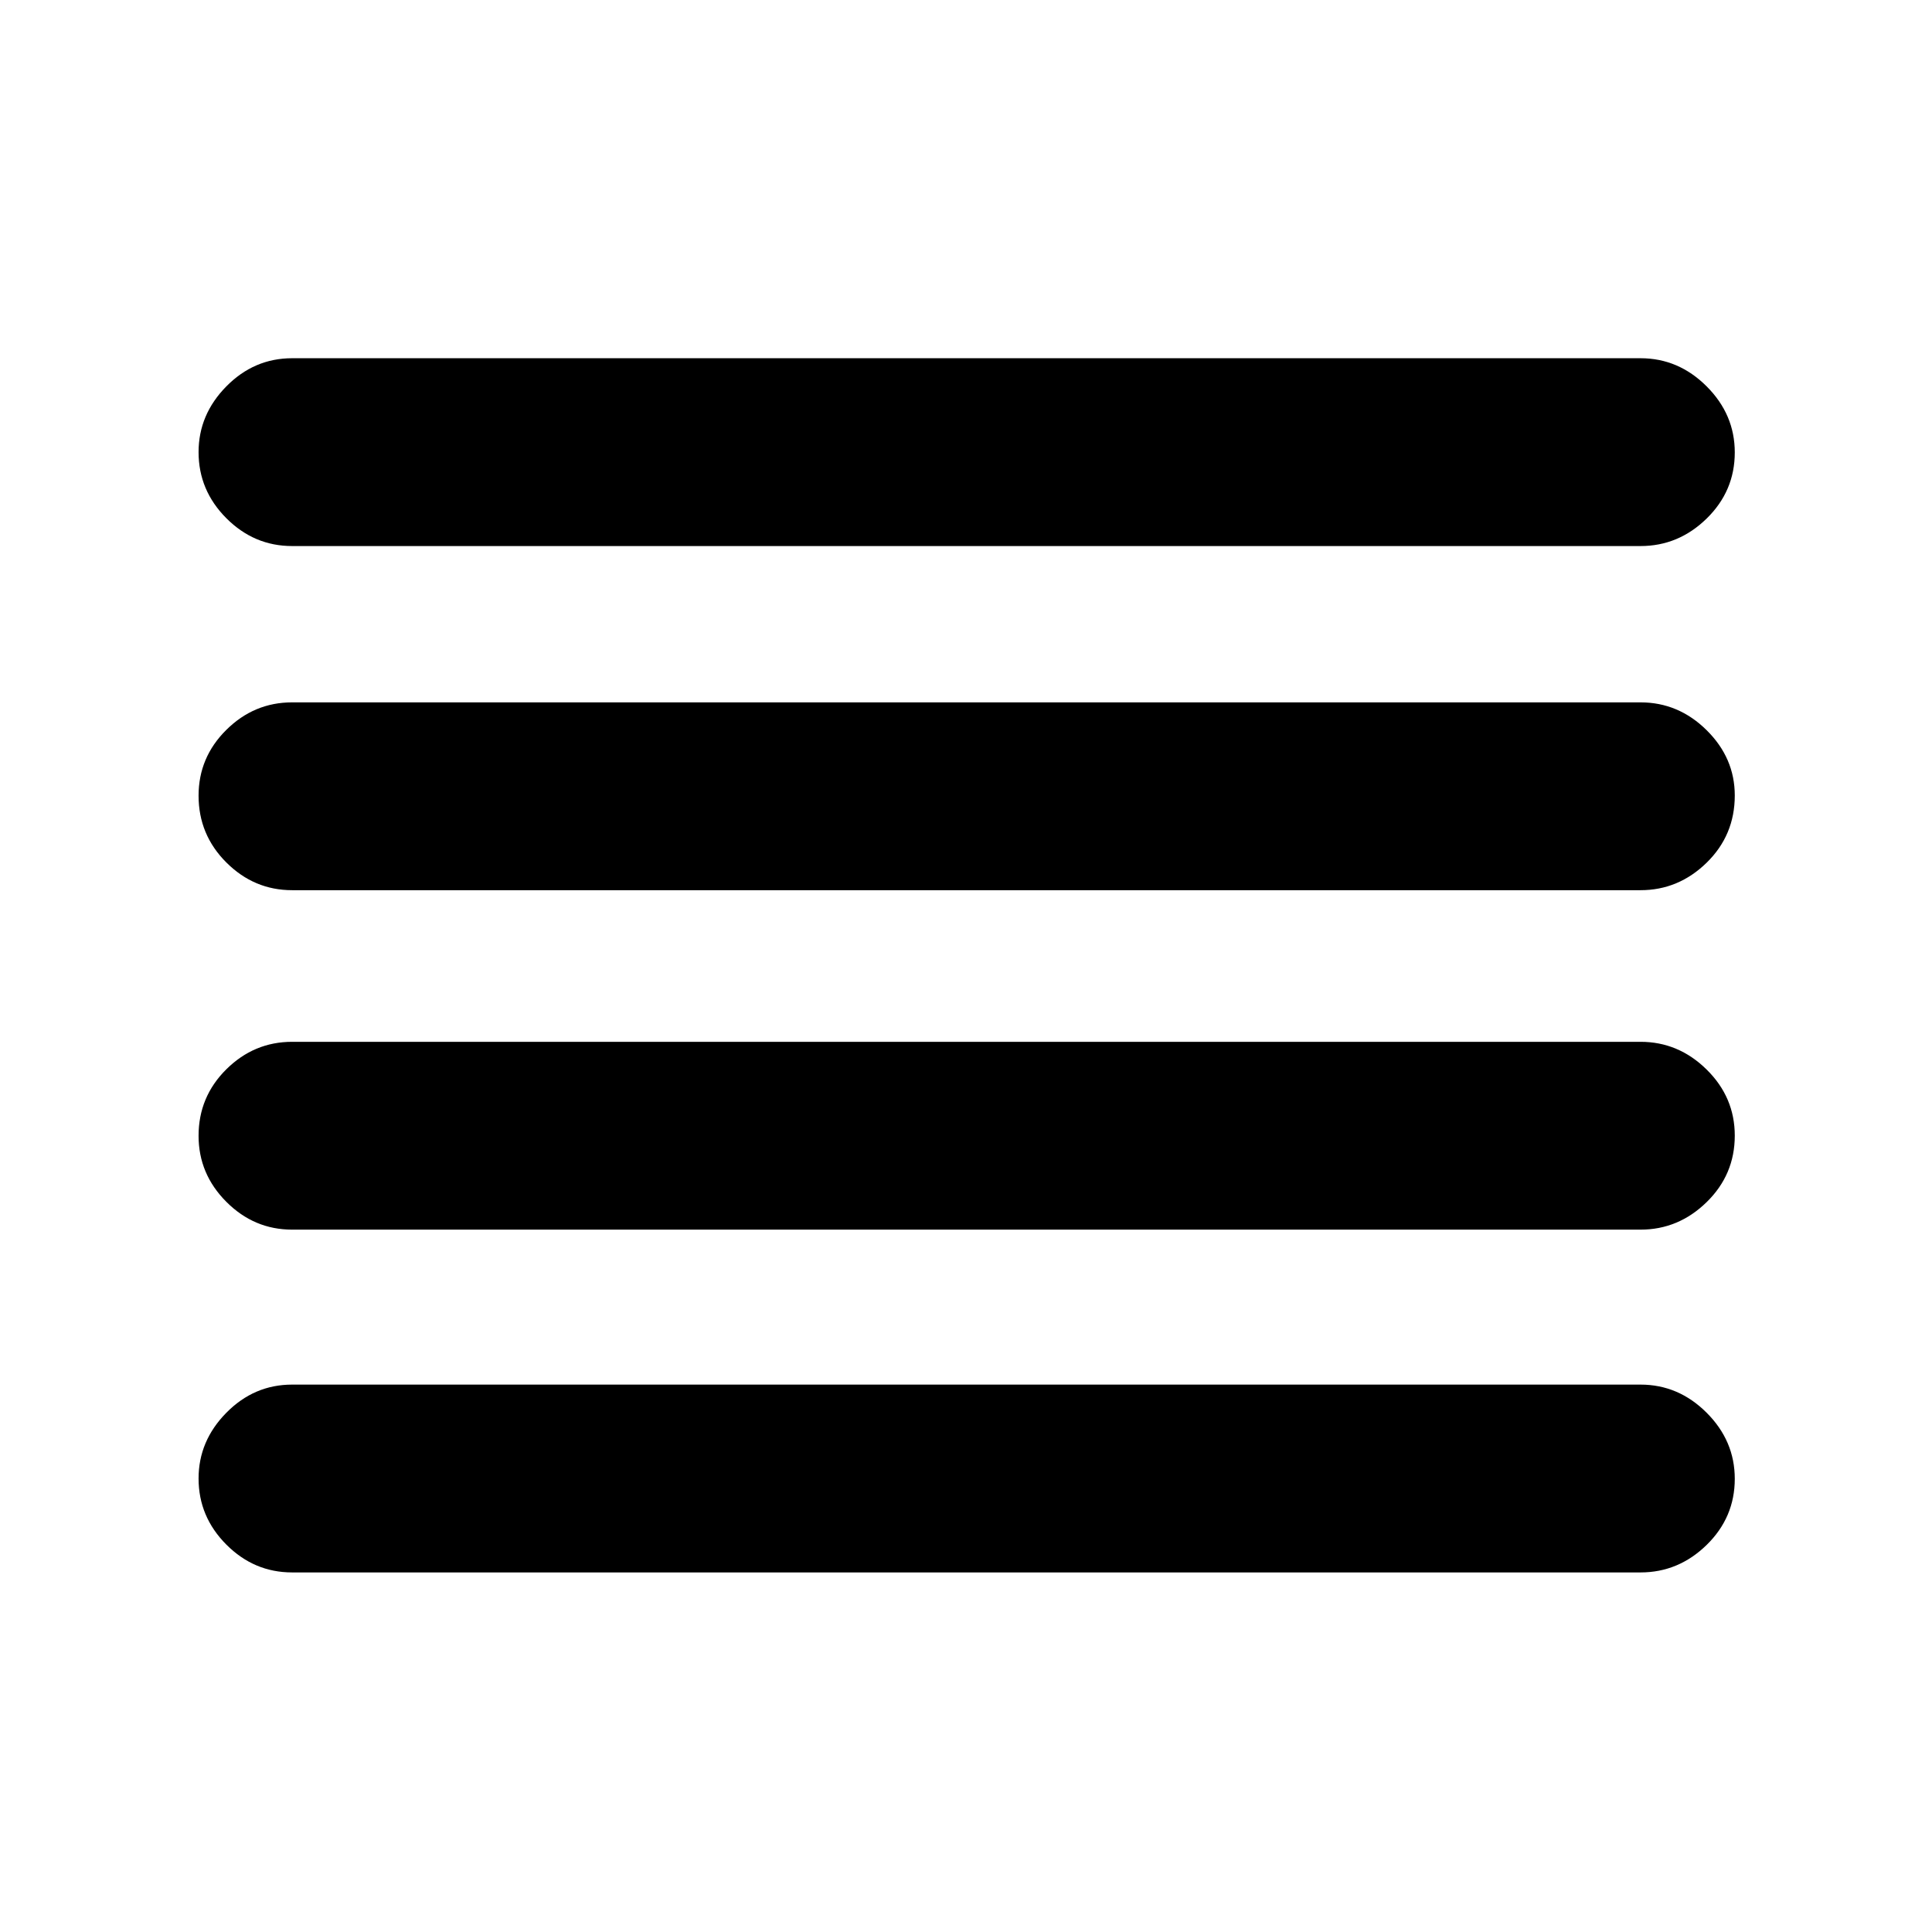 <svg xmlns="http://www.w3.org/2000/svg" height="40" viewBox="0 -960 960 960" width="40"><path d="M145.17-178.67q-18.92 0-32.71-13.84t-13.79-32.83q0-18.66 13.79-32.66 13.79-14 32.71-14h670q18.86 0 32.85 13.98Q862-244.05 862-225.19q0 19.19-13.98 32.86-13.99 13.66-32.85 13.66h-670Zm0-170.33q-18.92 0-32.71-13.83-13.79-13.82-13.79-32.79 0-19.38 13.79-33.05 13.79-13.66 32.71-13.66h670q18.86 0 32.85 13.78Q862-414.77 862-395.72q0 19.39-13.98 33.05Q834.03-349 815.17-349h-670Zm0-168.67q-18.92 0-32.71-13.78t-13.79-33.17q0-19.05 13.79-32.71Q126.25-611 145.17-611h670q18.86 0 32.85 13.83Q862-583.35 862-564.72q0 19.72-13.98 33.39-13.99 13.66-32.85 13.66h-670Zm0-171q-18.92 0-32.71-13.84t-13.79-32.83q0-18.66 13.79-32.66 13.79-14 32.71-14h670q18.86 0 32.85 13.98Q862-754.05 862-735.19q0 19.19-13.98 32.86-13.99 13.66-32.85 13.66h-670Z"/></svg>